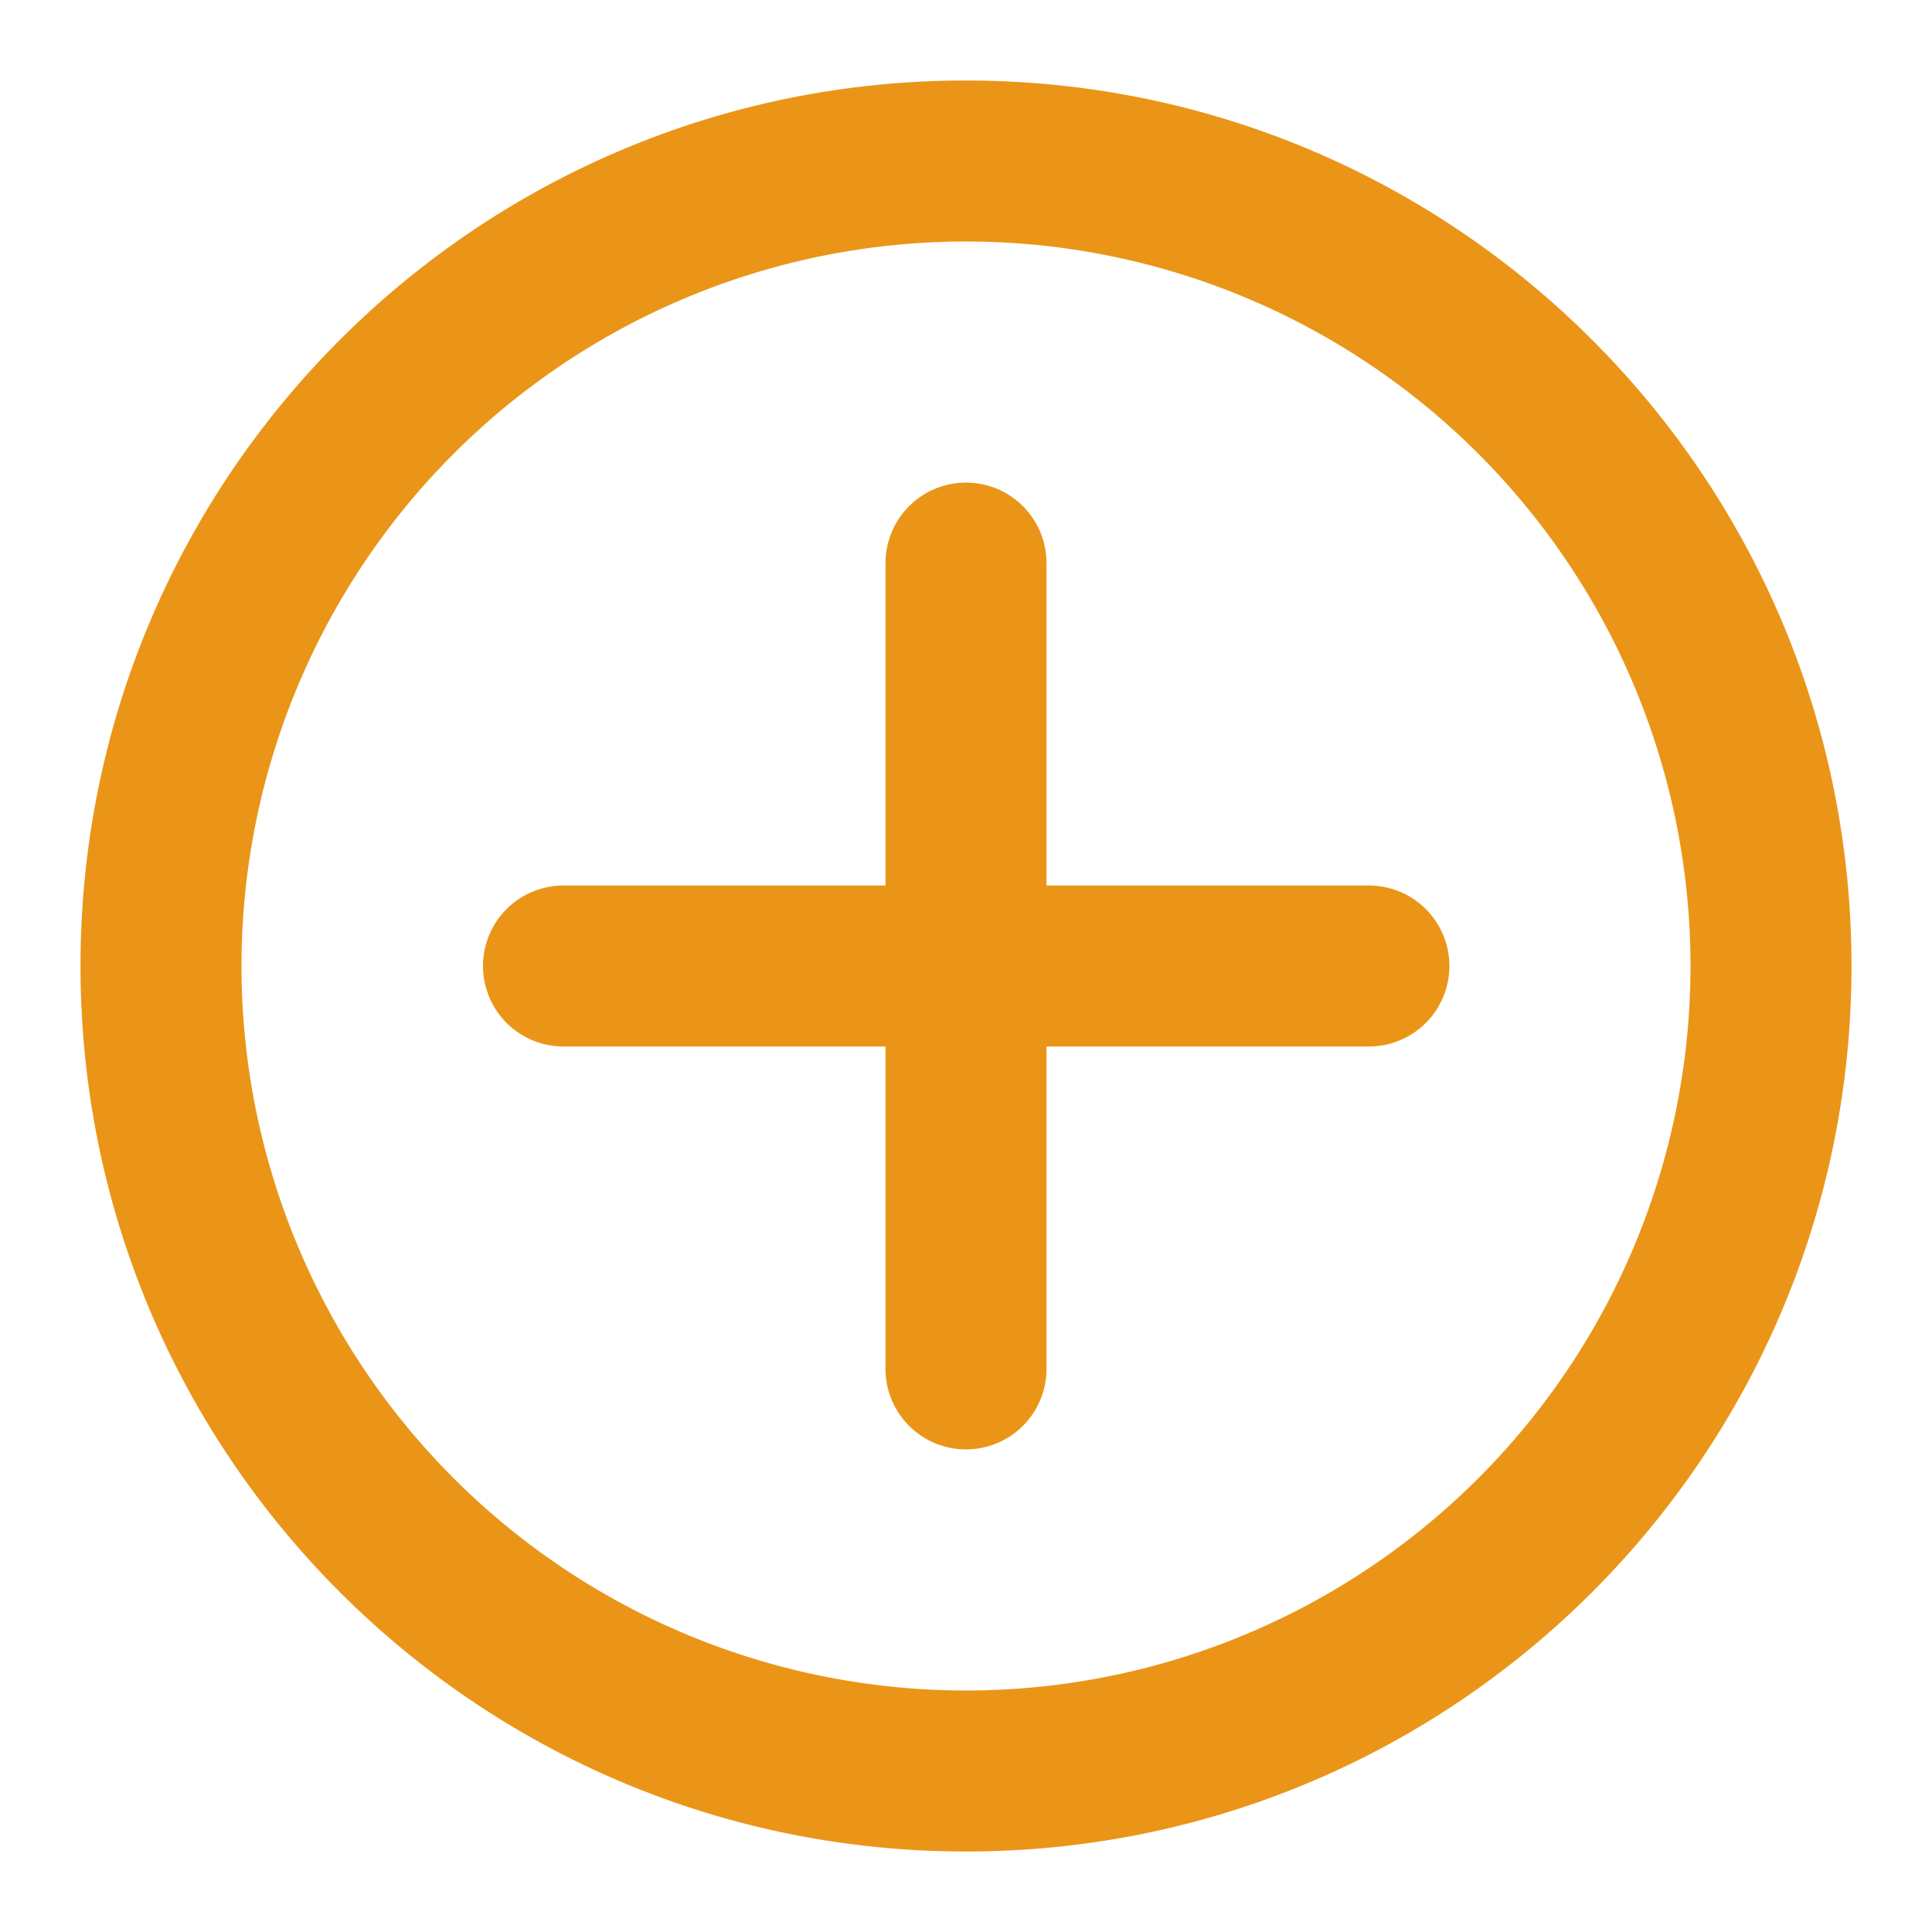 <?xml version="1.0" standalone="no"?><!DOCTYPE svg PUBLIC "-//W3C//DTD SVG 1.1//EN" "http://www.w3.org/Graphics/SVG/1.1/DTD/svg11.dtd"><svg t="1713284376592" class="icon" viewBox="0 0 1024 1024" version="1.1" xmlns="http://www.w3.org/2000/svg" p-id="10376" xmlns:xlink="http://www.w3.org/1999/xlink" width="32" height="32"><path d="M42.667 512c0 259.2 210.133 469.333 469.333 469.333s469.333-210.133 469.333-469.333S771.2 42.667 512 42.667 42.667 252.8 42.667 512z m469.333-384a384 384 0 1 1 0 768 384 384 0 0 1 0-768z m-256 384a42.667 42.667 0 0 0 42.667 42.667h170.667v170.667a42.667 42.667 0 1 0 85.333 0v-170.667h170.667a42.667 42.667 0 1 0 0-85.333h-170.667V298.667a42.667 42.667 0 1 0-85.333 0v170.667H298.667a42.667 42.667 0 0 0-42.667 42.667z" fill="#ea9518" p-id="10377"></path></svg>